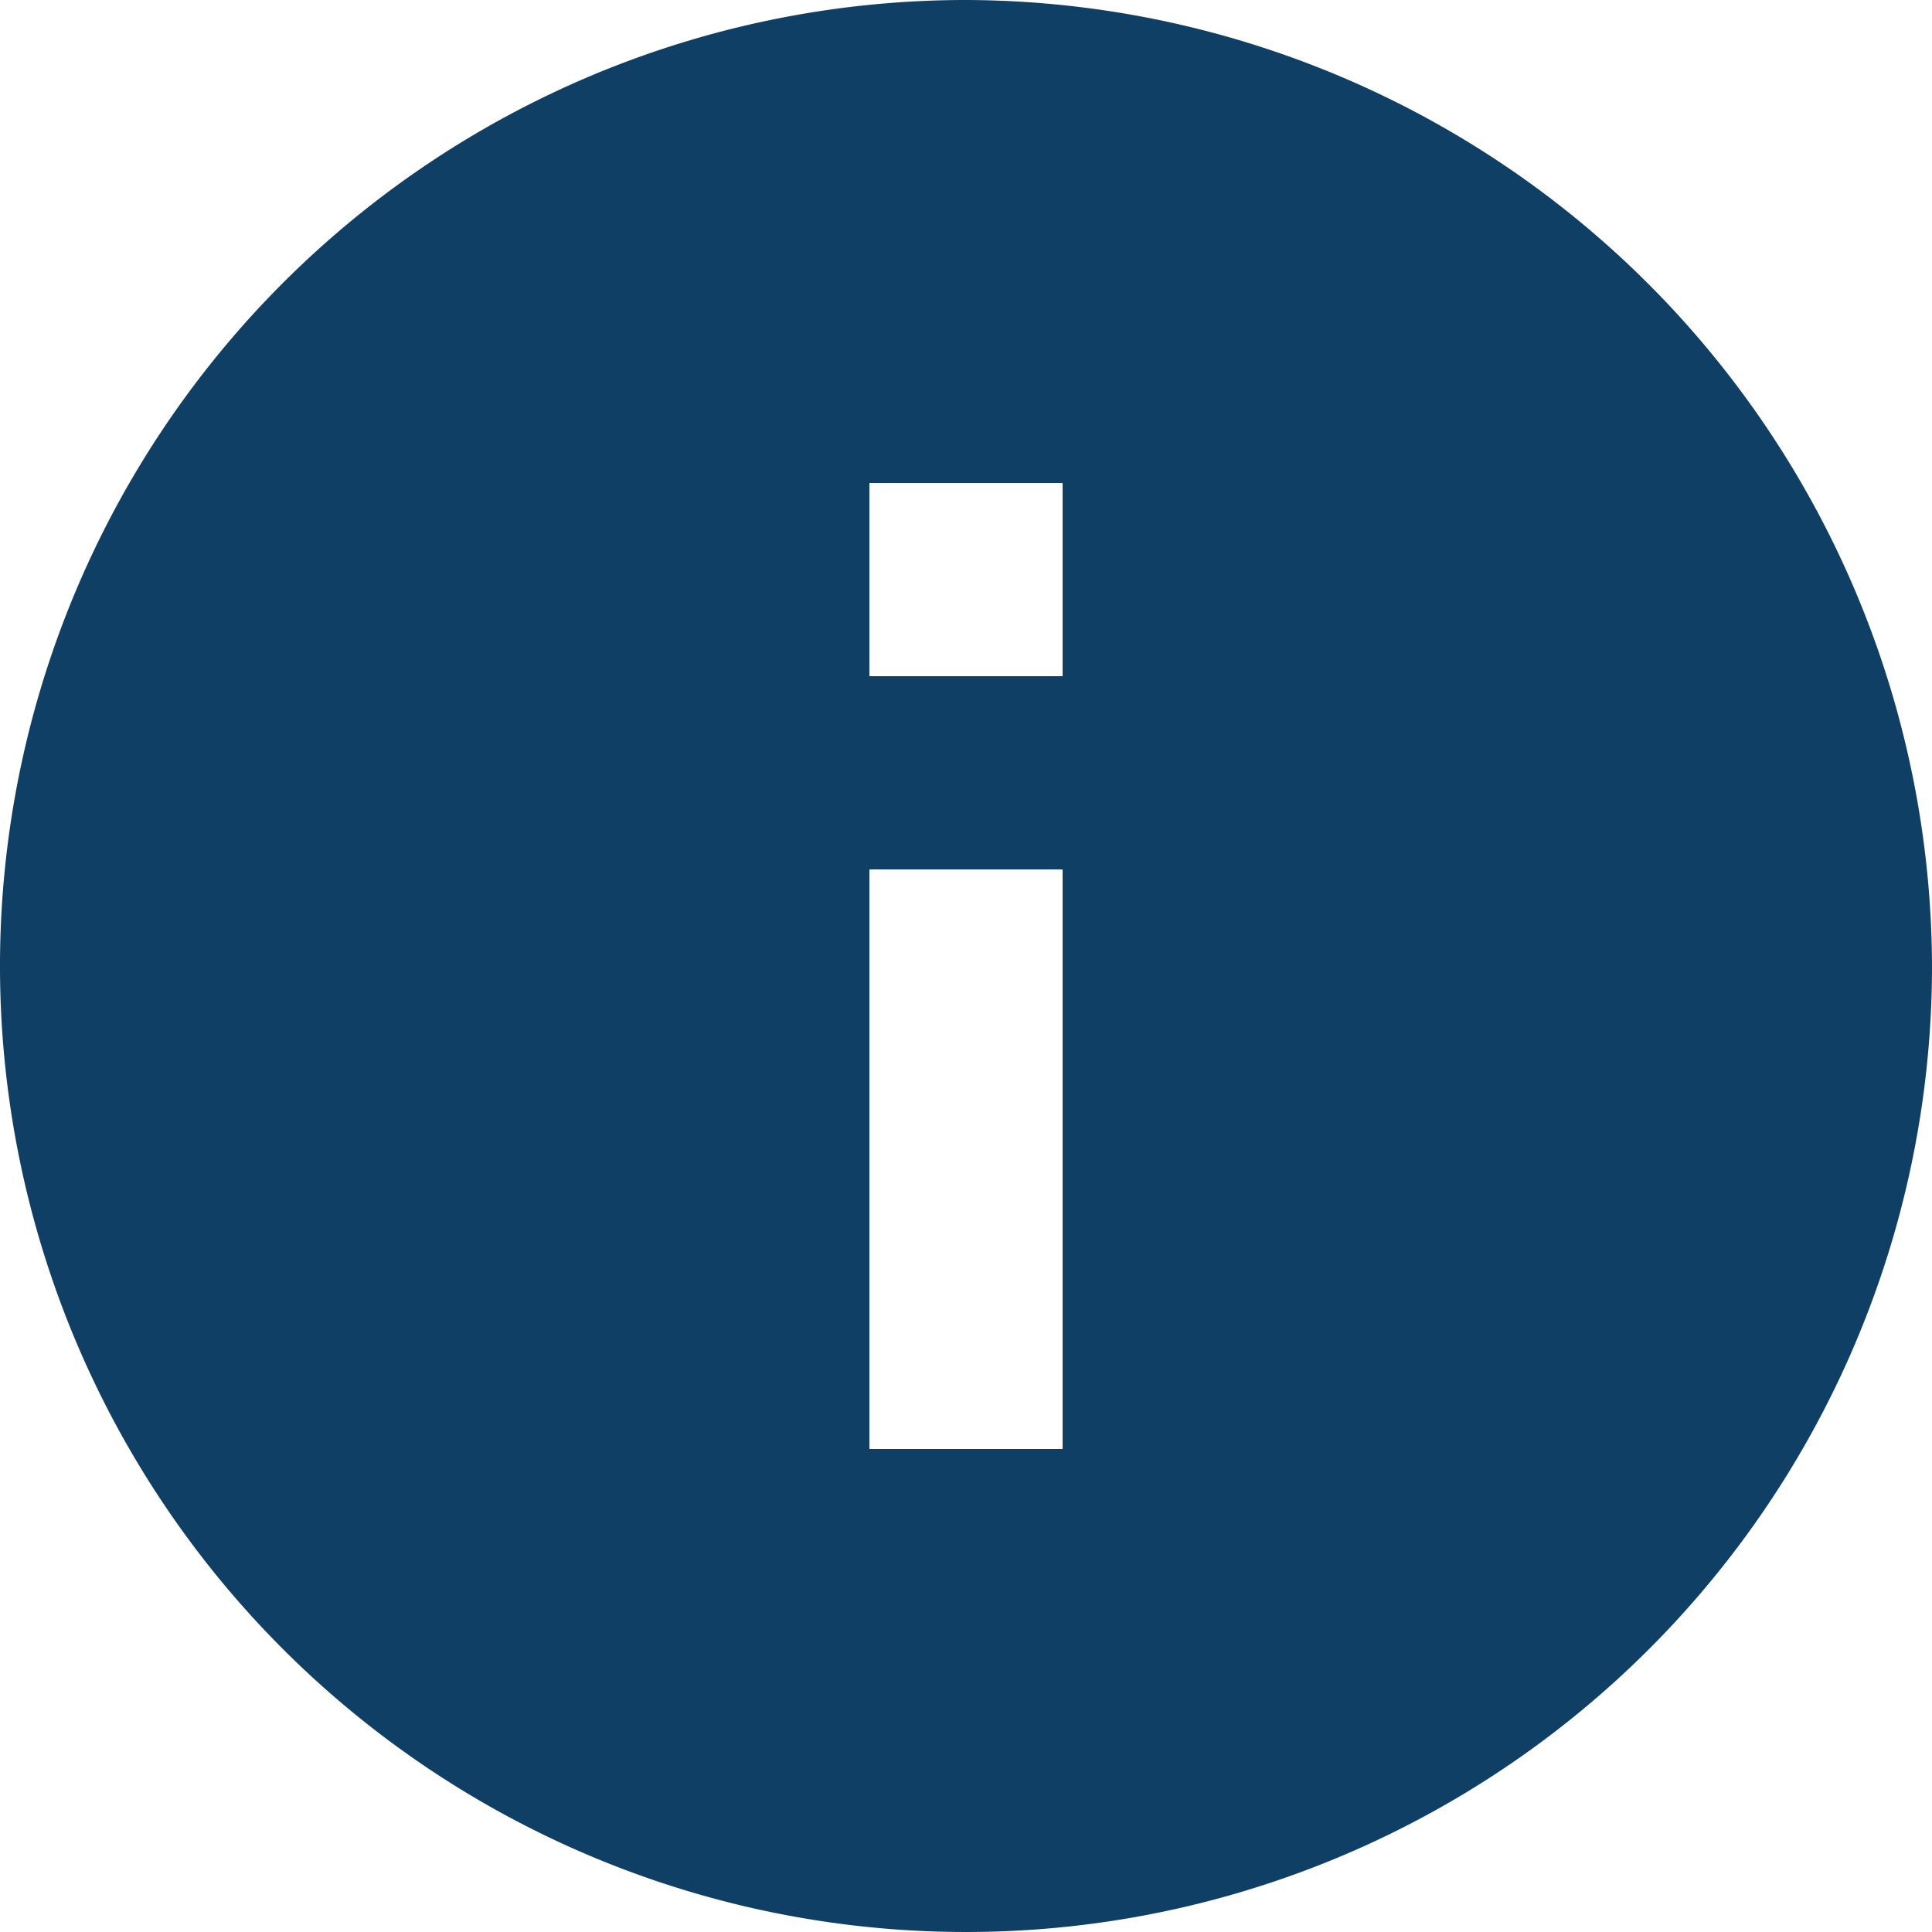 <svg xmlns="http://www.w3.org/2000/svg" width="16" height="16" viewBox="0 0 16 16">
<defs>
    <style>
      .cls-1 {
        fill: #0f3f65;
        fill-rule: evenodd;
      }
    </style>
  </defs>
  <path id="Forma_1" data-name="Forma 1" class="cls-1" d="M418,1430a8,8,0,1,0,8,8A8.024,8.024,0,0,0,418,1430Zm0.8,12h-1.6v-4.8h1.6v4.8Zm0-6.4h-1.6V1434h1.6v1.6Z" transform="translate(-410 -1430)"/>
</svg>
